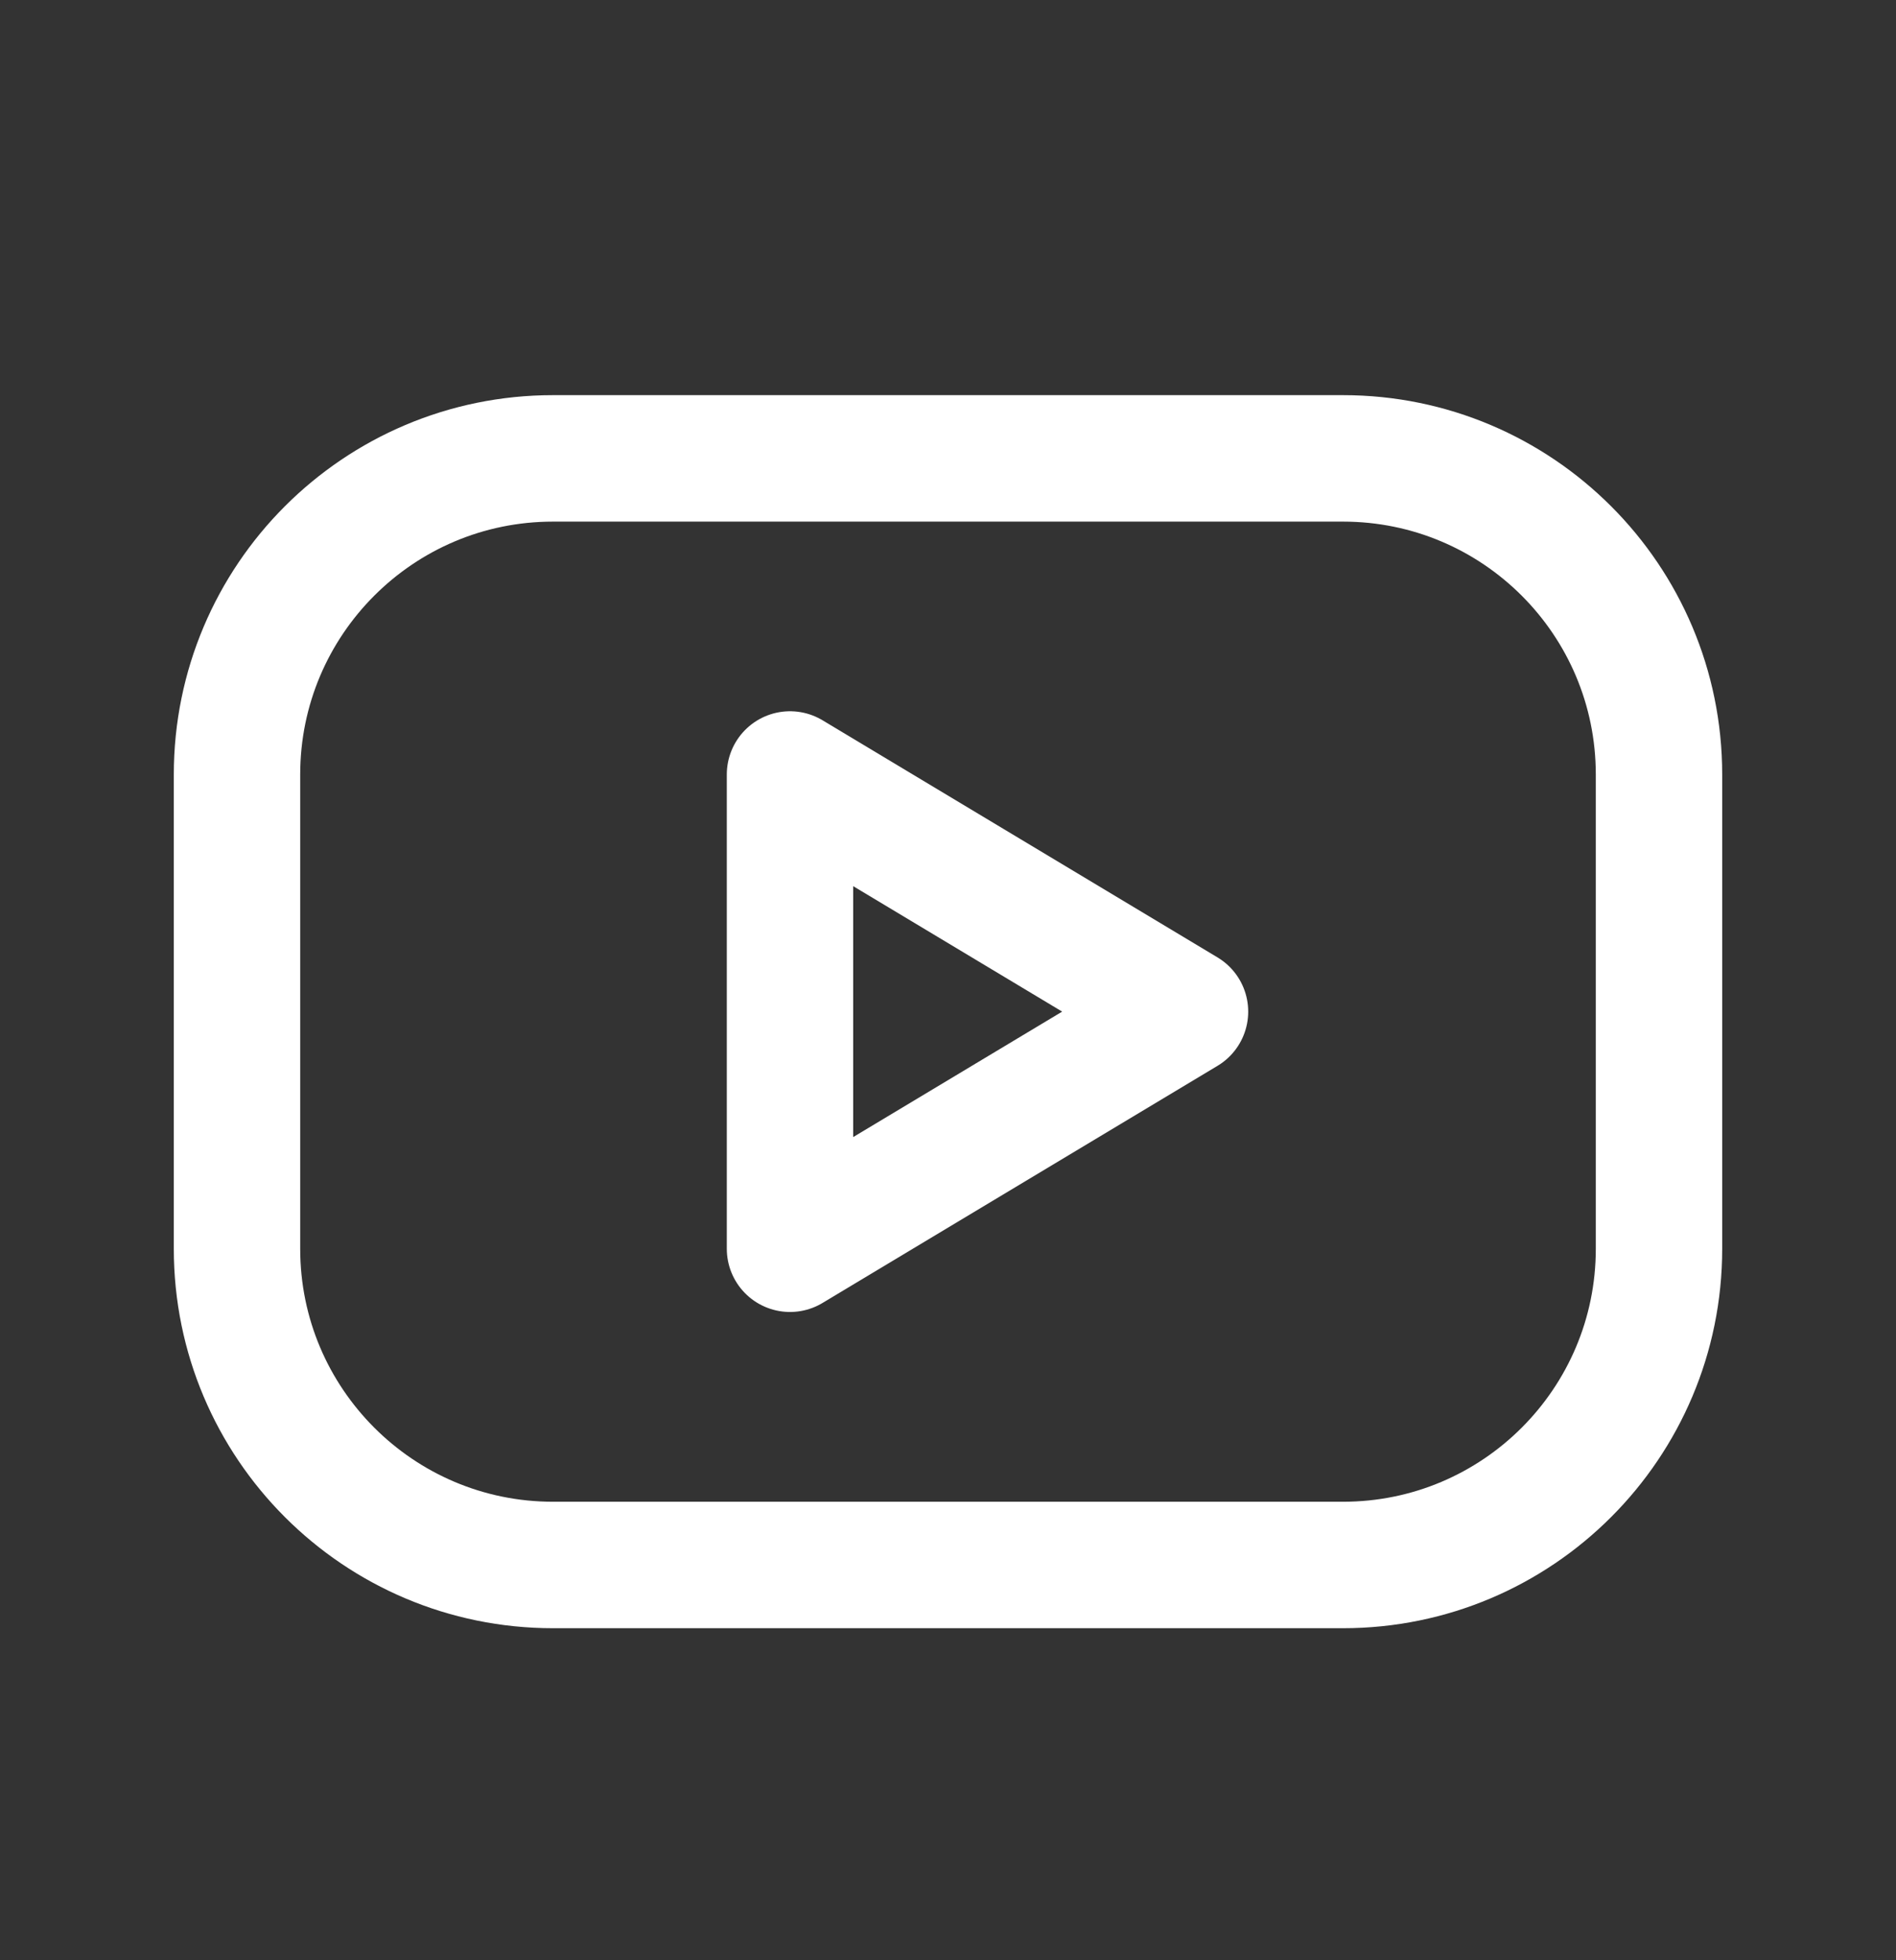<svg width="30" height="31" viewBox="0 0 30 31" fill="none" xmlns="http://www.w3.org/2000/svg">
<rect x="0" y="0" width="30" height="31" fill="#333333" stroke="none"/>
<path d="M21.25 7.249H8.75C5.989 7.249 3.75 9.487 3.75 12.249V19.749C3.75 22.51 5.989 24.749 8.75 24.749H21.25C24.011 24.749 26.25 22.51 26.25 19.749V12.249C26.25 9.487 24.011 7.249 21.25 7.249Z" stroke="white" stroke-width="2" stroke-linecap="round" stroke-linejoin="round"/>
<path d="M12.5 12.248L18.75 15.998L12.5 19.748V12.248Z" stroke="white" stroke-width="2" stroke-linecap="round" stroke-linejoin="round"/>
</svg>